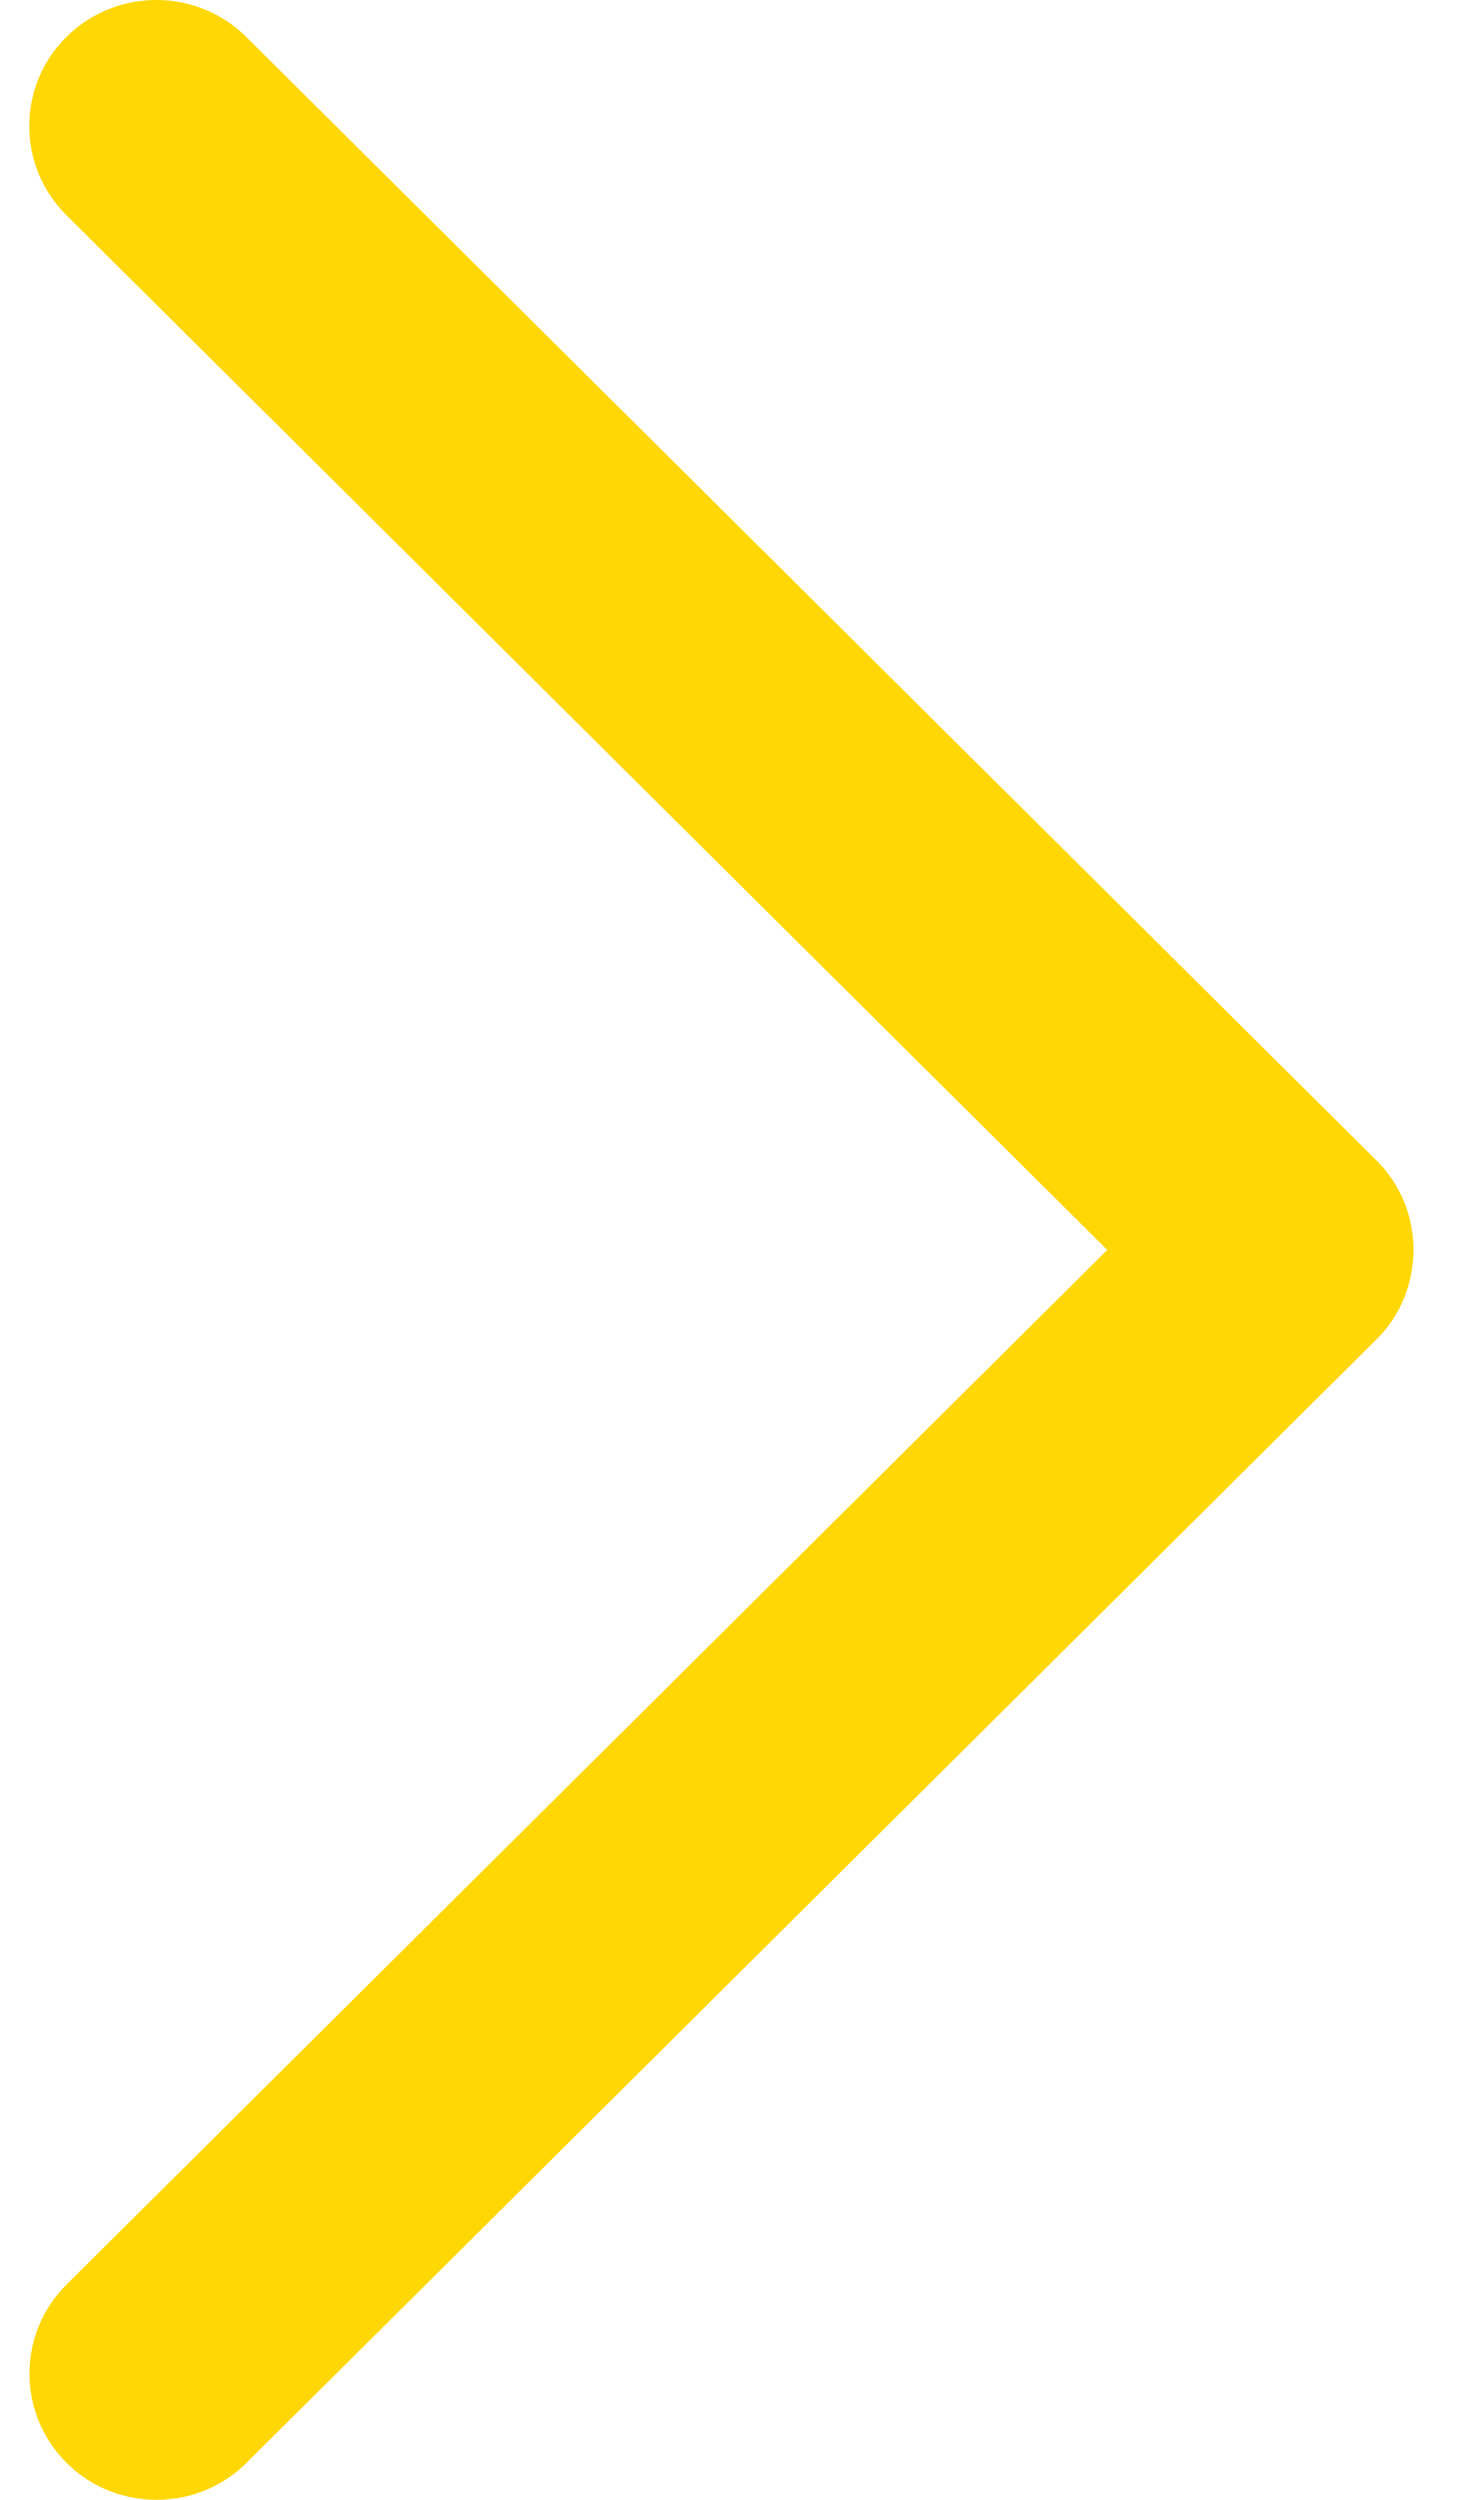 <svg width="7" height="12" viewBox="0 0 7 12" fill="none" xmlns="http://www.w3.org/2000/svg">
<path d="M6.61 5.572L1.182 0.177C0.944 -0.059 0.558 -0.059 0.319 0.177C0.081 0.413 0.081 0.797 0.319 1.033L5.316 6L0.32 10.966C0.082 11.202 0.082 11.586 0.32 11.823C0.558 12.059 0.945 12.059 1.183 11.823L6.61 6.428C6.845 6.195 6.845 5.805 6.61 5.572Z" fill="#FFD704"/>
</svg>
